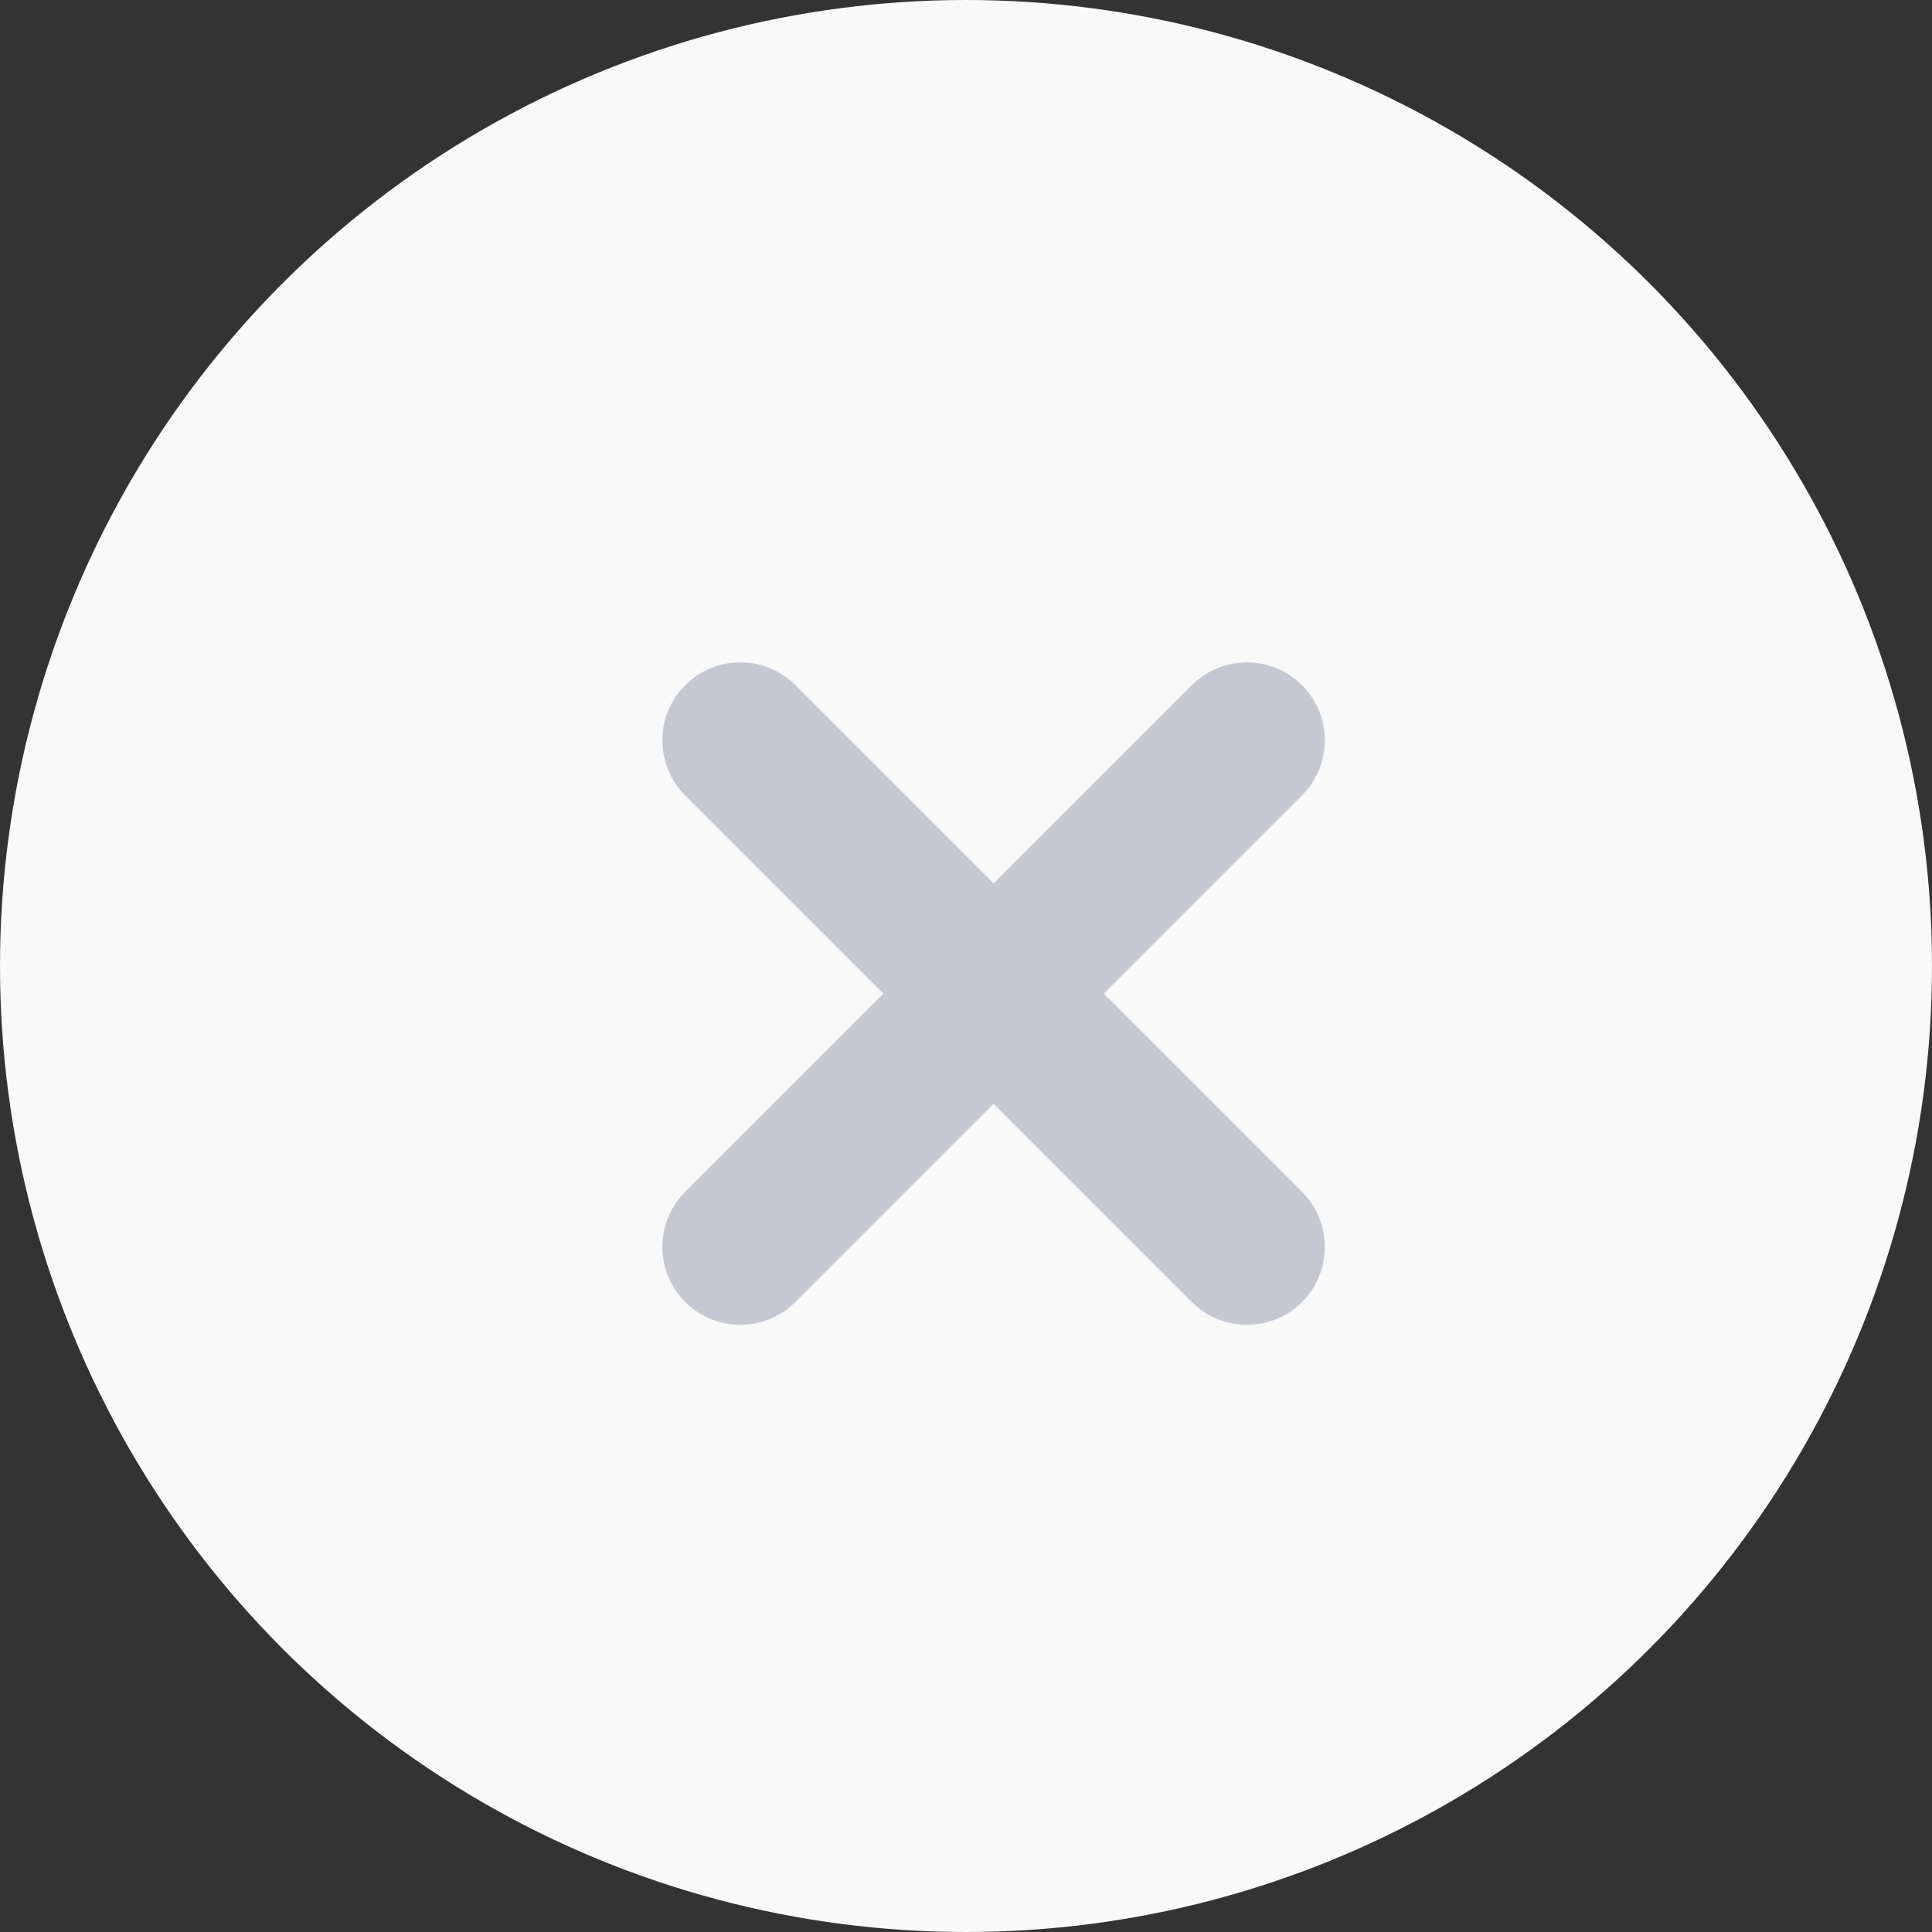 <svg width="35" height="35" viewBox="0 0 35 35" fill="none" xmlns="http://www.w3.org/2000/svg">
<rect x="0" y="0" width="35" height="35" fill="#333333" stroke="none"/>
<circle cx="17.5" cy="17.5" r="17.5" fill="#F9F9F9"/>
<path d="M12.413 12.413C12.964 11.862 13.857 11.862 14.409 12.413L18 16.005L21.591 12.413C22.142 11.862 23.036 11.862 23.587 12.413C24.138 12.964 24.138 13.857 23.587 14.409L19.995 18L23.587 21.591C24.138 22.142 24.138 23.036 23.587 23.587C23.036 24.138 22.142 24.138 21.591 23.587L18 19.995L14.409 23.587C13.857 24.138 12.964 24.138 12.413 23.587C11.862 23.036 11.862 22.142 12.413 21.591L16.005 18L12.413 14.409C11.862 13.857 11.862 12.964 12.413 12.413Z" fill="#C5C7D3"/>
</svg>
